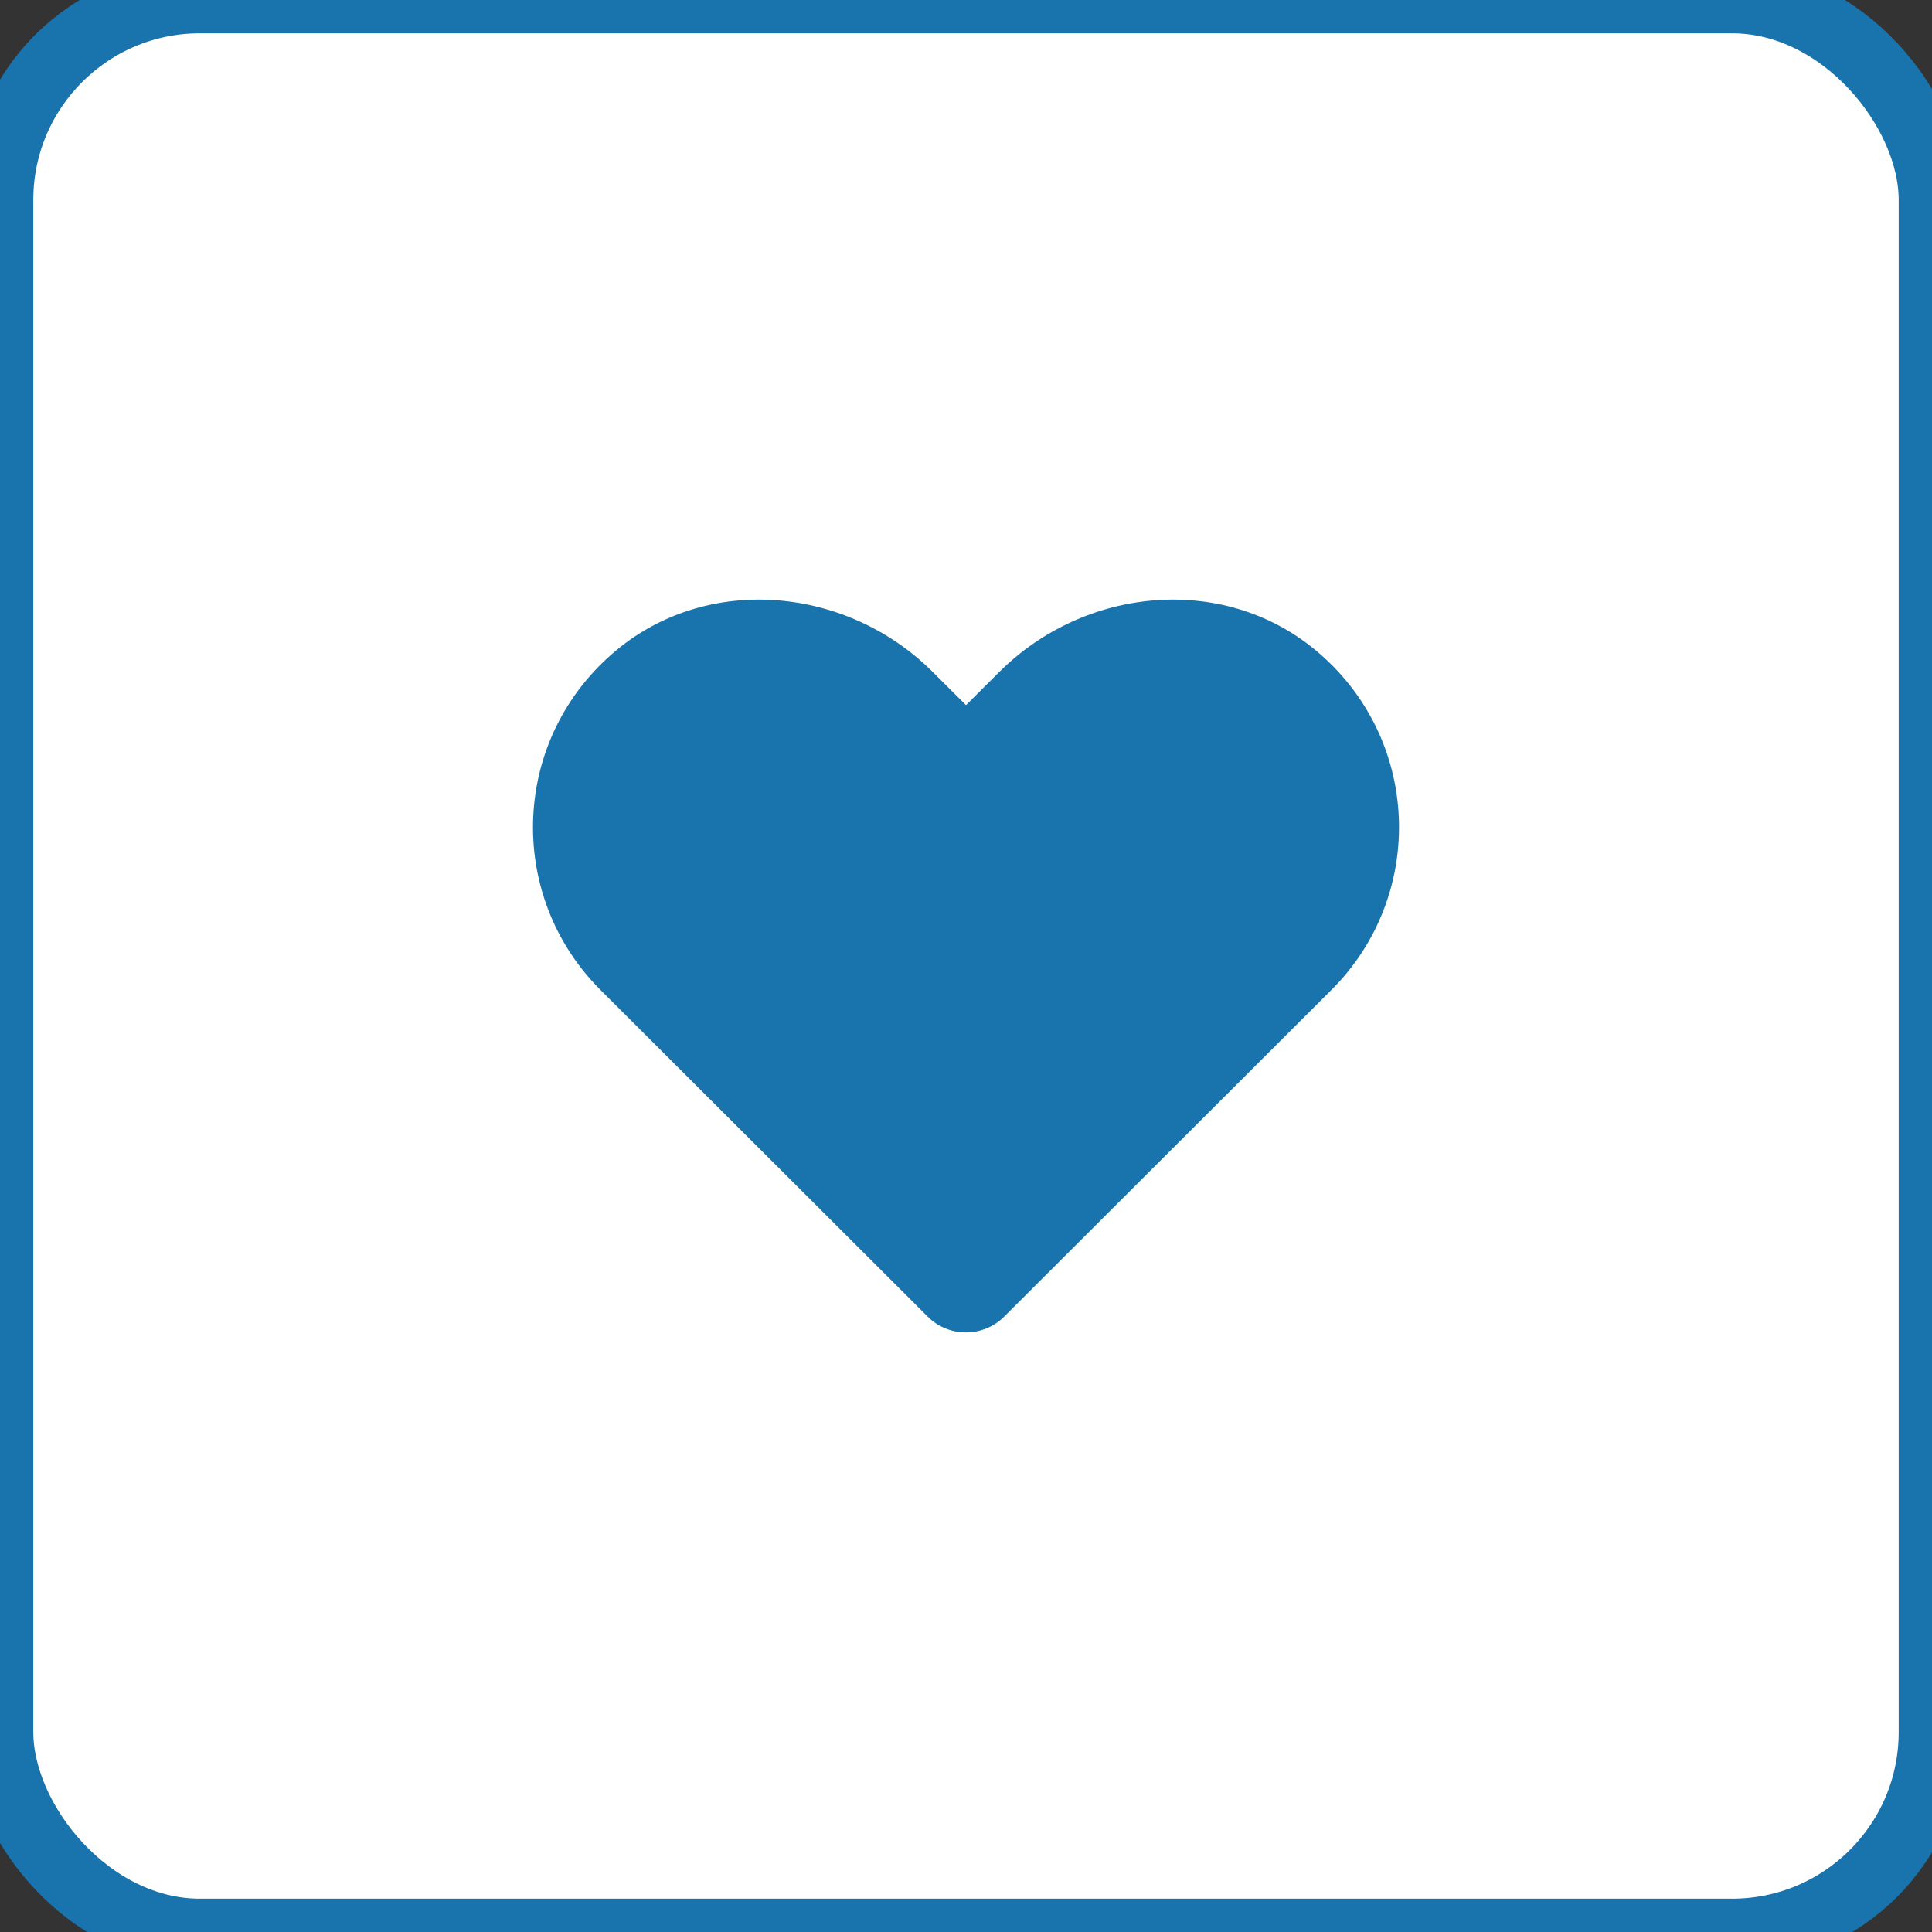 <?xml version="1.0" encoding="UTF-8"?>
<svg width="29px" height="29px" viewBox="0 0 29 29" version="1.1" xmlns="http://www.w3.org/2000/svg" xmlns:xlink="http://www.w3.org/1999/xlink">
    <rect x="0" y="0" width="29" height="29" fill="#333333" stroke="none"/>
    <!-- Generator: Sketch 58 (84663) - https://sketch.com -->
    <title>buttons / symbol / outlined / hover / success / small</title>
    <desc>Created with Sketch.</desc>
    <g id="buttons-/-symbol-/-outlined-/-hover-/-success-/-small" stroke="none" stroke-width="1" fill="none" fill-rule="evenodd">
        <g id="buttons/symbol/success/small" fill="#FFFFFF" stroke="#1973AC">
            <g id="Group-10">
                <g>
                    <rect id="Rectangle-Copy" x="0" y="0" width="29" height="29" rx="3"></rect>
                    <g id="icons-/-web-application-/-heart" transform="translate(8, 9)">
                        <path d="M11.738,0.752 C10.347,-0.394 8.277,-0.188 7,1.086 L6.5,1.584 L6,1.086 C4.725,-0.188 2.654,-0.394 1.262,0.752 C-0.332,2.068 -0.416,4.43 1.011,5.857 L5.924,10.762 C6.241,11.079 6.757,11.079 7.074,10.762 L11.987,5.857 C13.416,4.43 13.333,2.068 11.738,0.752 Z" id="Path" stroke="none" fill="#1973AC"></path>
                    </g>
                </g>
            </g>
        </g>
    </g>
</svg>